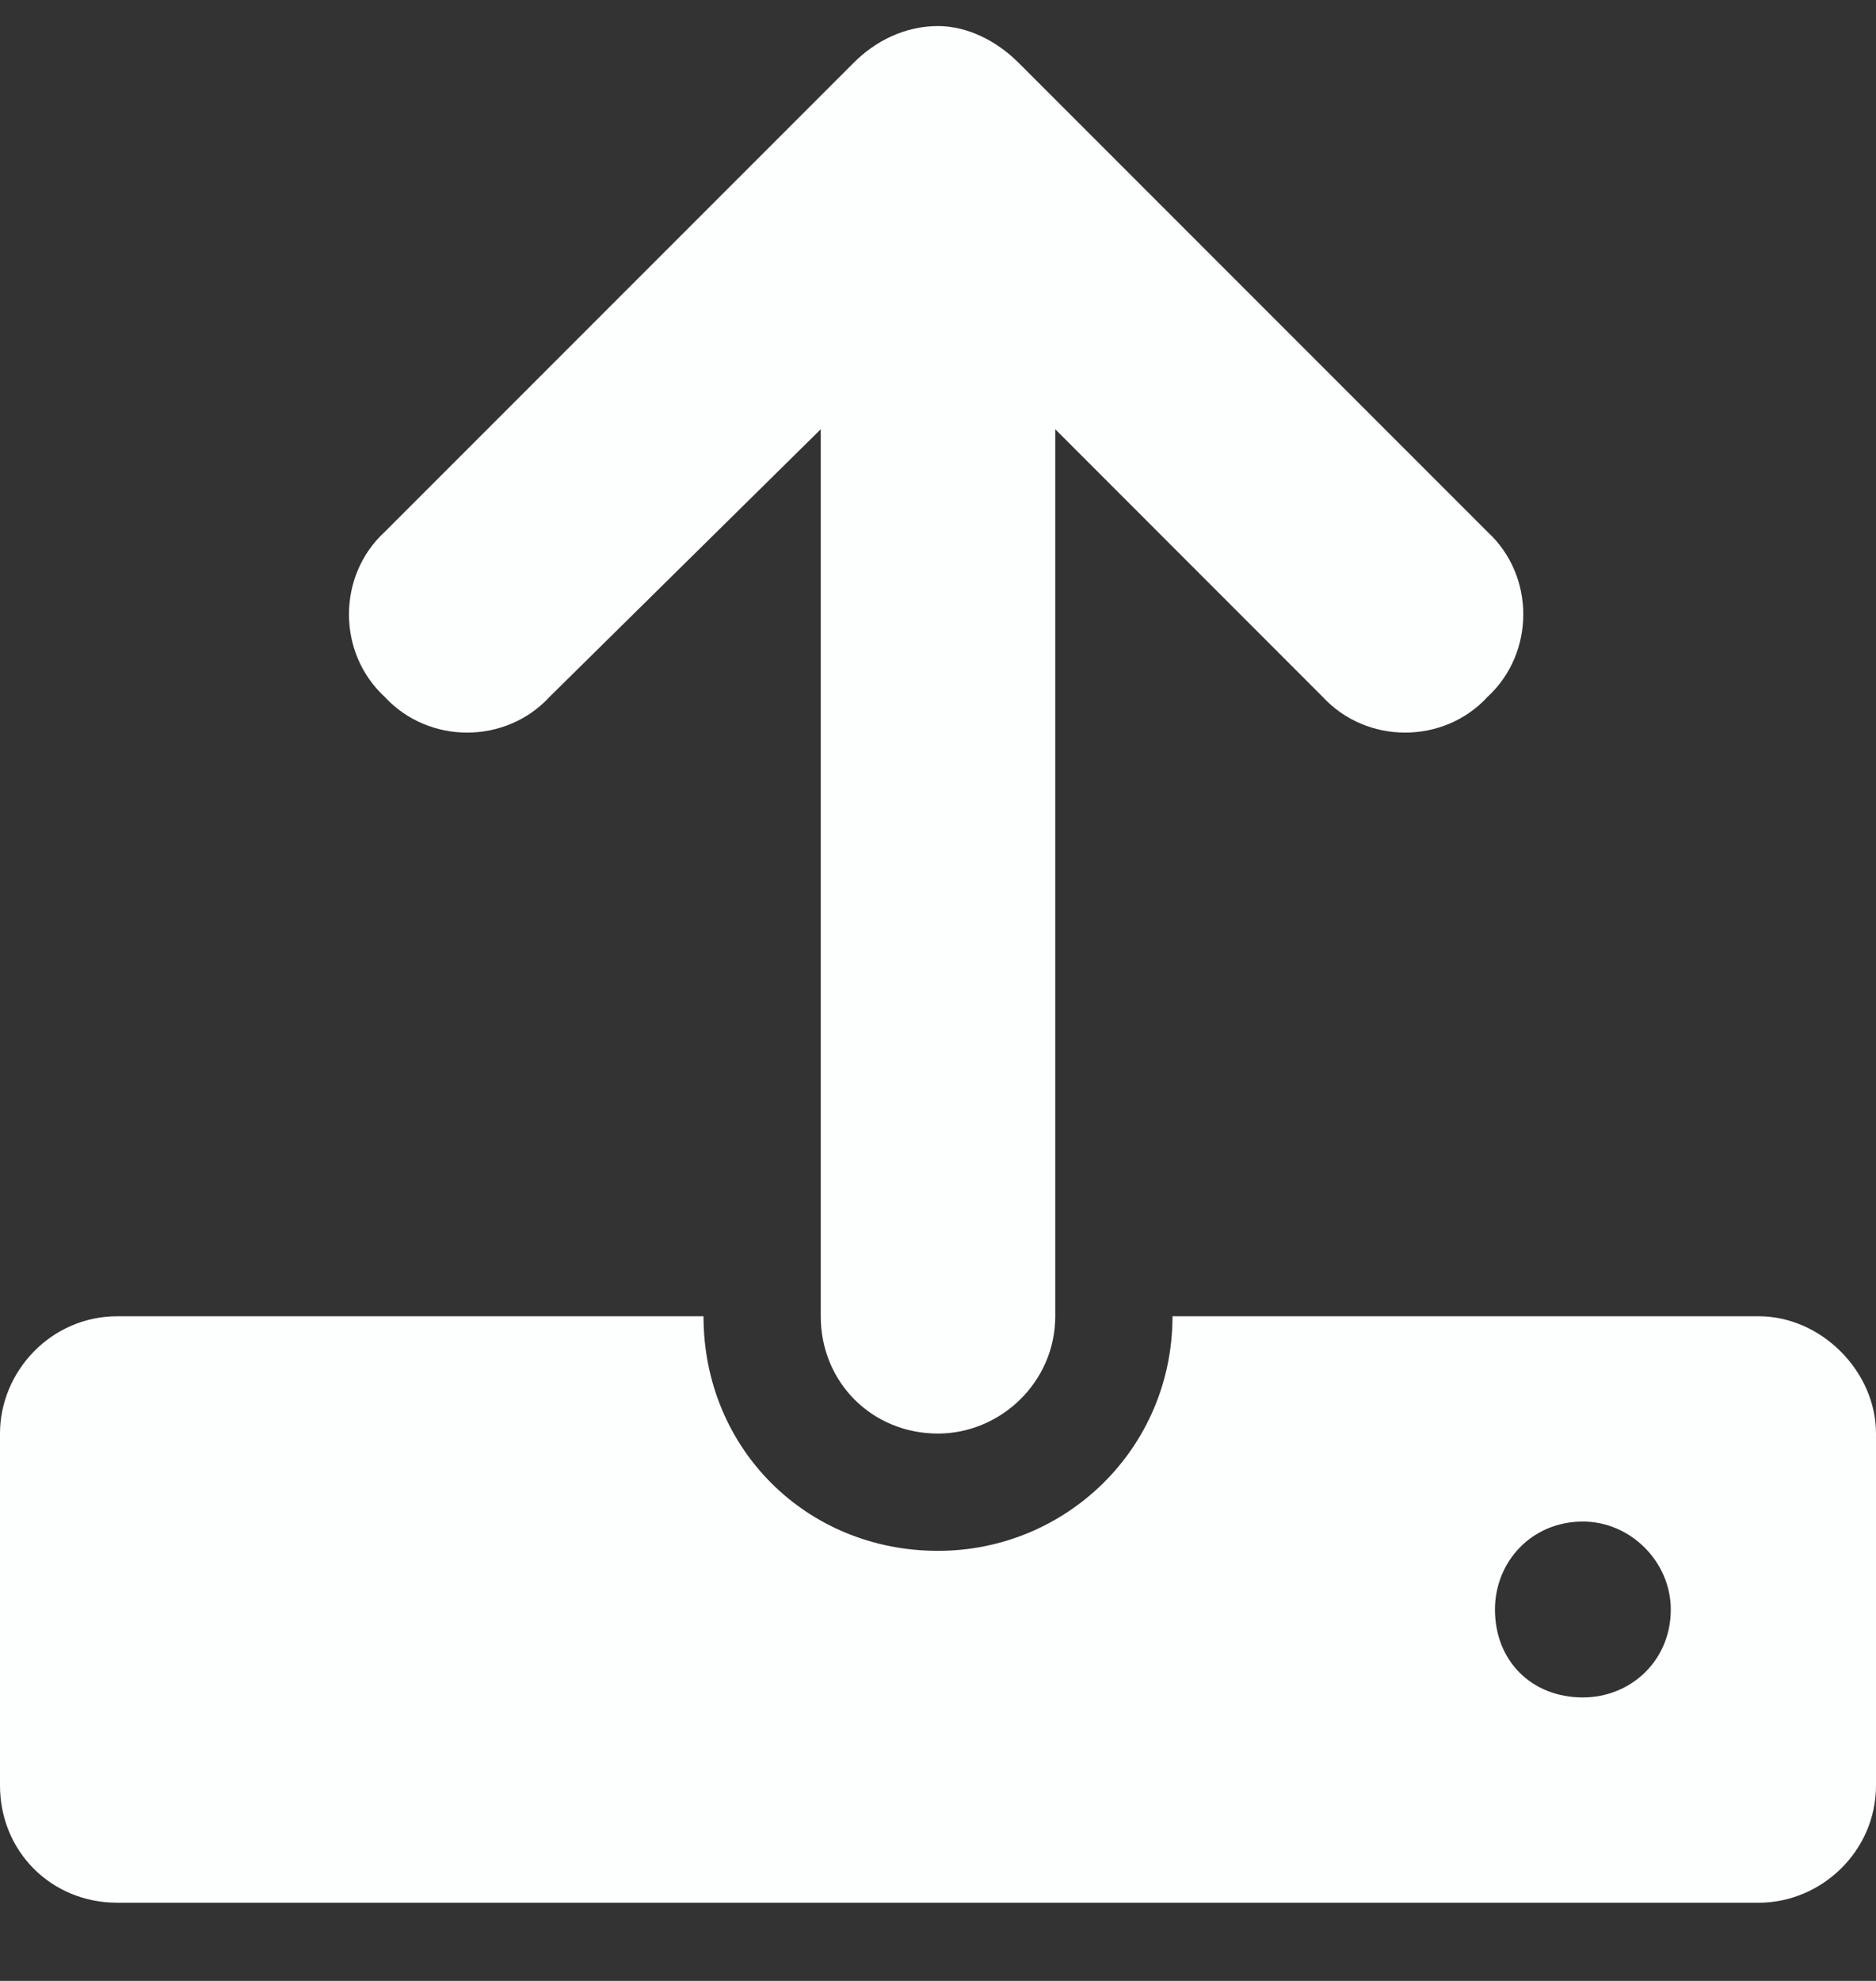 <svg width="18" height="19" viewBox="0 0 18 19" fill="none" xmlns="http://www.w3.org/2000/svg">
<rect x="0" y="0" width="18" height="19" fill="#333333" stroke="none"/>
<path d="M3.691 6.684C4.113 7.141 4.852 7.141 5.273 6.684L7.875 4.117V12.625C7.875 13.258 8.367 13.75 9 13.75C9.598 13.75 10.125 13.258 10.125 12.625V4.117L12.691 6.684C13.113 7.141 13.852 7.141 14.273 6.684C14.73 6.262 14.73 5.523 14.273 5.102L9.773 0.602C9.562 0.391 9.281 0.25 9 0.25C8.684 0.25 8.402 0.391 8.191 0.602L3.691 5.102C3.234 5.523 3.234 6.262 3.691 6.684ZM16.875 12.625H11.25C11.25 13.891 10.23 14.875 9 14.875C7.734 14.875 6.75 13.891 6.75 12.625H1.125C0.492 12.625 0 13.152 0 13.75V17.125C0 17.758 0.492 18.25 1.125 18.25H16.875C17.473 18.25 18 17.758 18 17.125V13.75C18 13.152 17.473 12.625 16.875 12.625ZM15.188 16.281C14.695 16.281 14.344 15.93 14.344 15.438C14.344 14.98 14.695 14.594 15.188 14.594C15.645 14.594 16.031 14.98 16.031 15.438C16.031 15.93 15.645 16.281 15.188 16.281Z" fill="#FDFFFE"/>
</svg>
